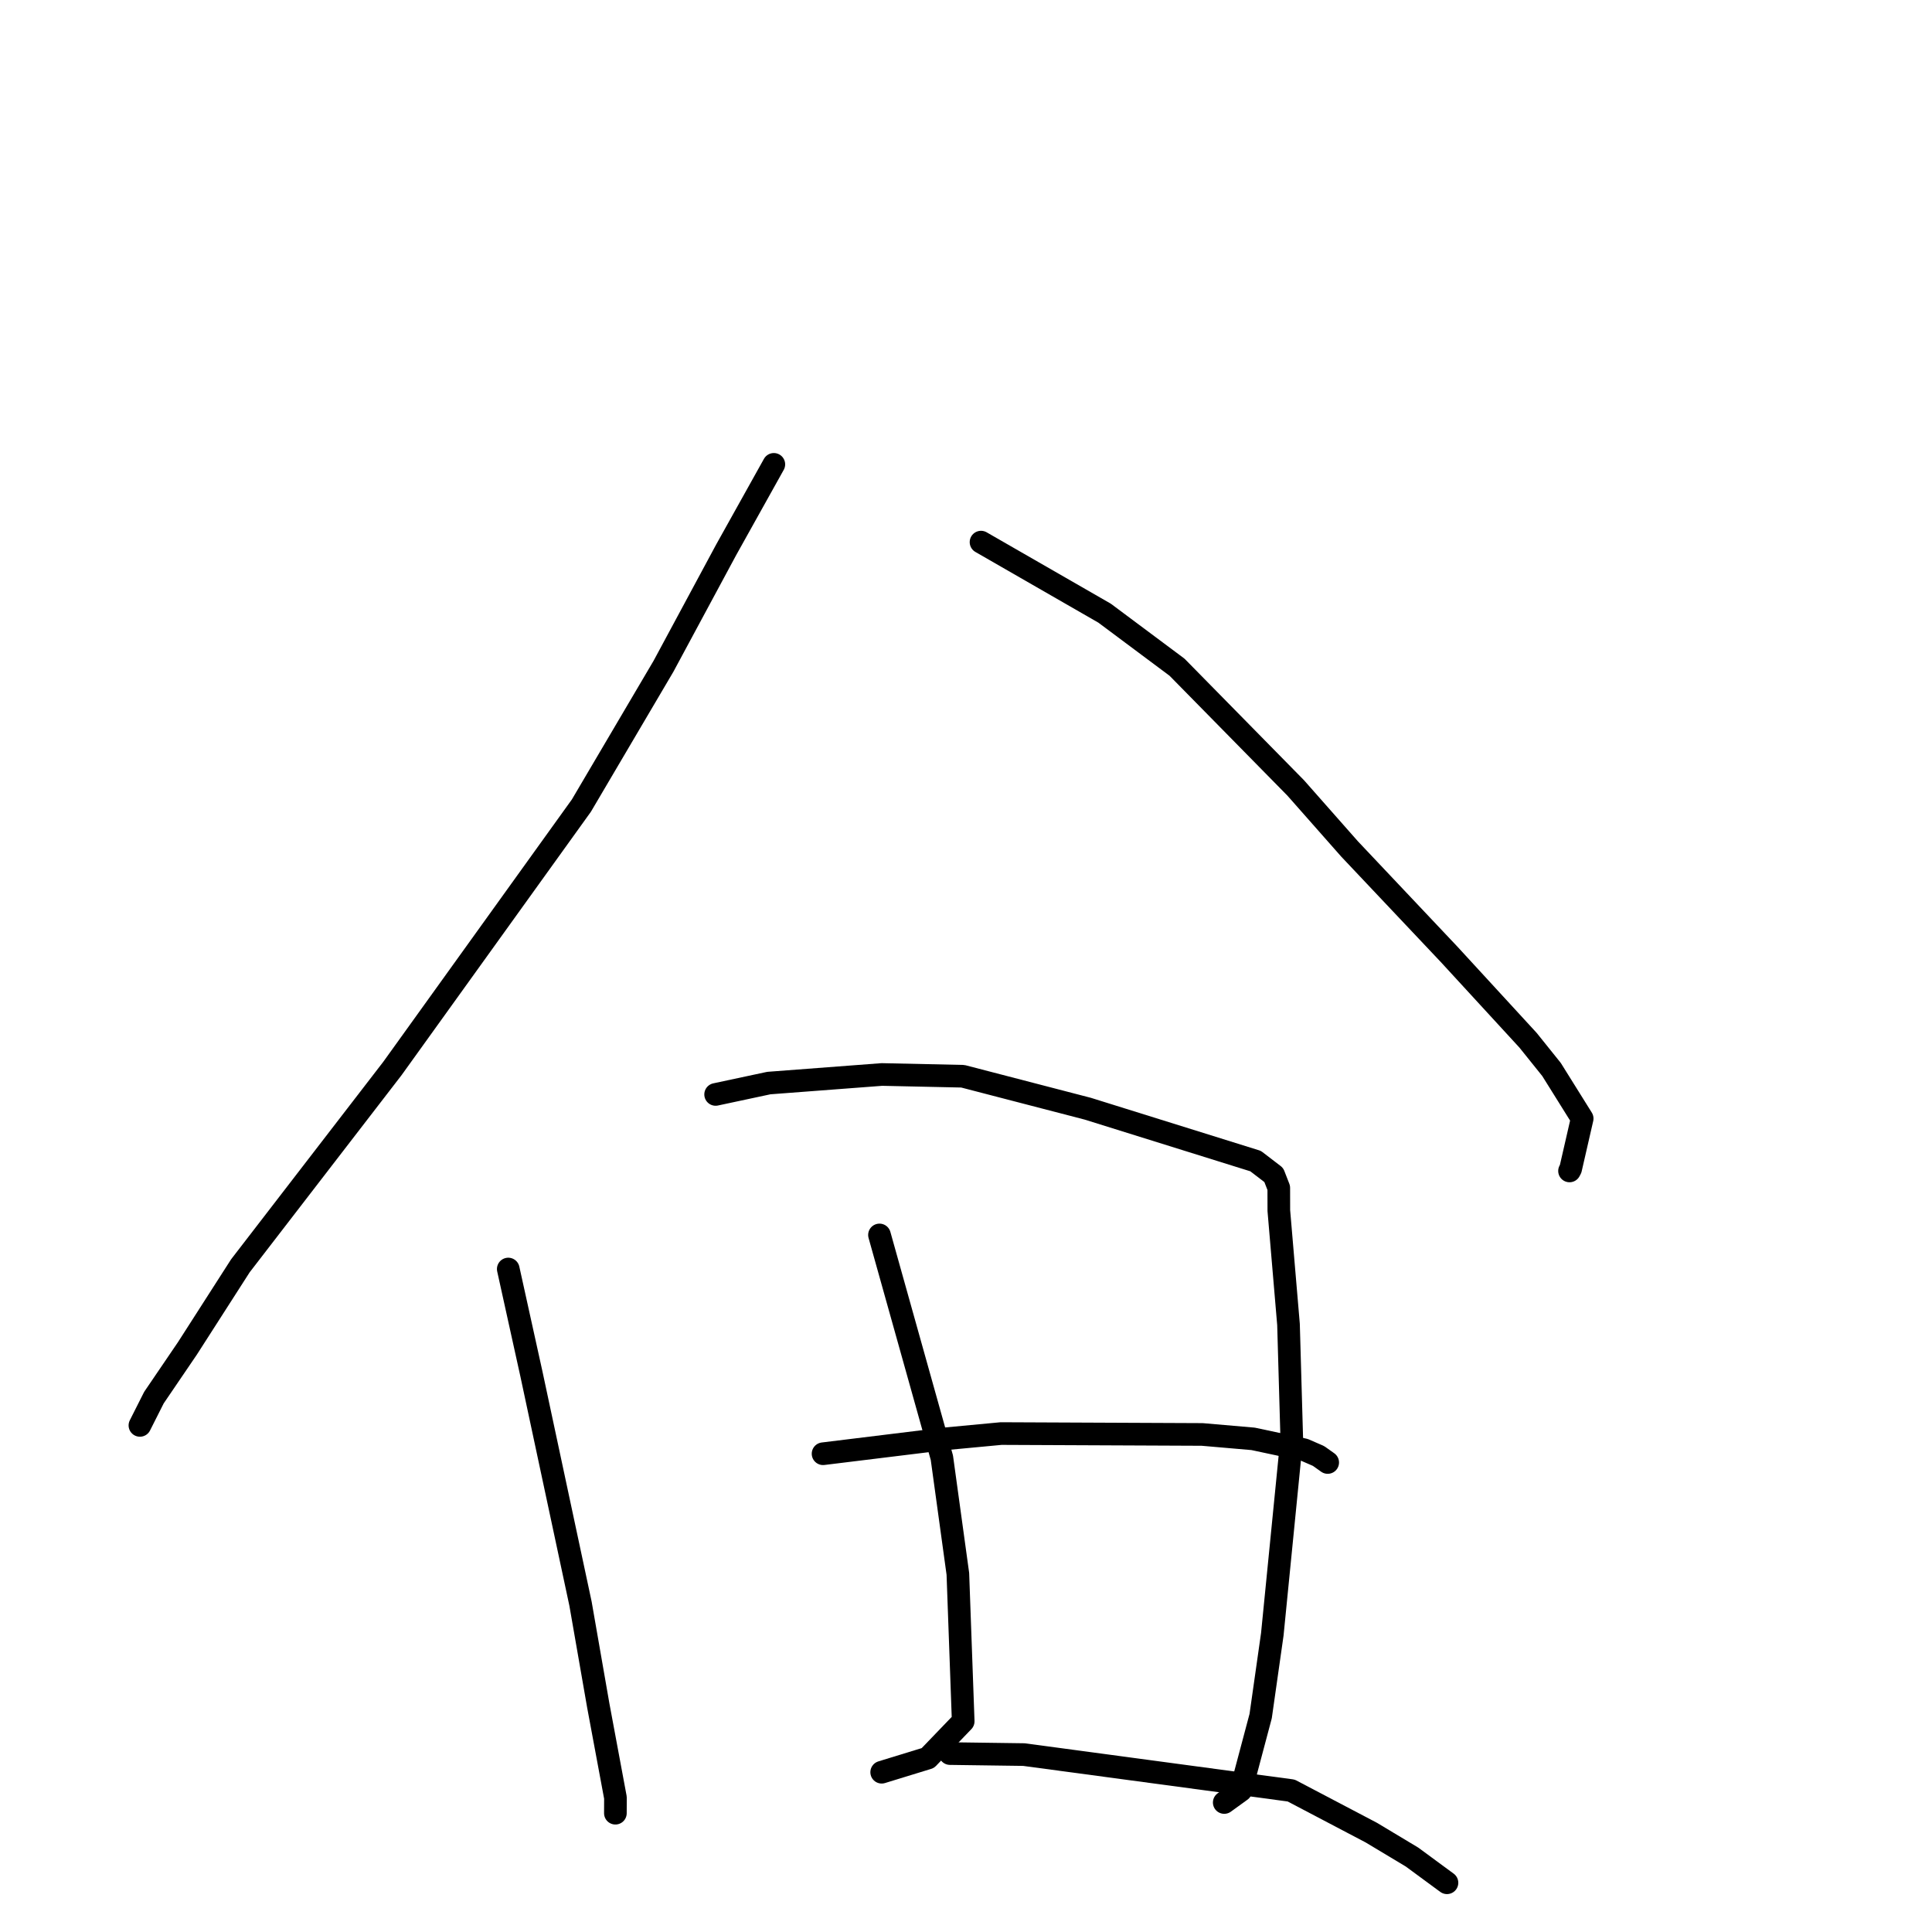 <?xml version="1.0" standalone="no"?>
    <svg width="256" height="256" xmlns="http://www.w3.org/2000/svg" version="1.1">
    <polyline stroke="black" stroke-width="3" stroke-linecap="round" fill="transparent" stroke-linejoin="round" points="102.537 61.53 96.225 72.848 87.919 88.277 77.039 106.744 52.001 141.575 31.852 167.725 24.827 178.678 20.394 185.196 18.556 188.84 18.54 188.873 " />
        <polyline stroke="black" stroke-width="3" stroke-linecap="round" fill="transparent" stroke-linejoin="round" points="129.99 71.834 146.367 81.25 155.963 88.409 171.682 104.399 178.823 112.489 192.014 126.455 202.479 137.843 205.586 141.713 209.646 148.214 208.116 154.882 207.97 155.156 " />
        <polyline stroke="black" stroke-width="3" stroke-linecap="round" fill="transparent" stroke-linejoin="round" points="67.347 168.153 70.421 182.08 76.92 212.492 79.276 225.999 81.55 238.205 81.542 240.241 81.542 240.255 81.542 240.258 " />
        <polyline stroke="black" stroke-width="3" stroke-linecap="round" fill="transparent" stroke-linejoin="round" points="94.824 145.018 101.872 143.513 116.855 142.375 127.575 142.607 144.135 146.909 166.373 153.85 168.782 155.697 169.445 157.399 169.451 160.409 170.734 175.503 171.164 190.564 168.587 216.552 167.045 227.389 164.423 237.246 162.433 238.686 162.234 238.83 162.218 238.841 " />
        <polyline stroke="black" stroke-width="3" stroke-linecap="round" fill="transparent" stroke-linejoin="round" points="116.535 163.637 124.803 193.155 126.922 208.544 127.629 228.081 122.944 232.951 117.384 234.658 116.828 234.829 " />
        <polyline stroke="black" stroke-width="3" stroke-linecap="round" fill="transparent" stroke-linejoin="round" points="109.06 192.628 124.93 190.681 132.657 189.954 159.294 190.072 166.049 190.657 172.814 192.1 174.709 192.923 175.834 193.722 175.927 193.788 " />
        <polyline stroke="black" stroke-width="3" stroke-linecap="round" fill="transparent" stroke-linejoin="round" points="125.878 232.358 135.678 232.492 171.085 237.254 181.697 242.828 187.105 246.073 191.31 249.168 191.731 249.477 " />
        </svg>